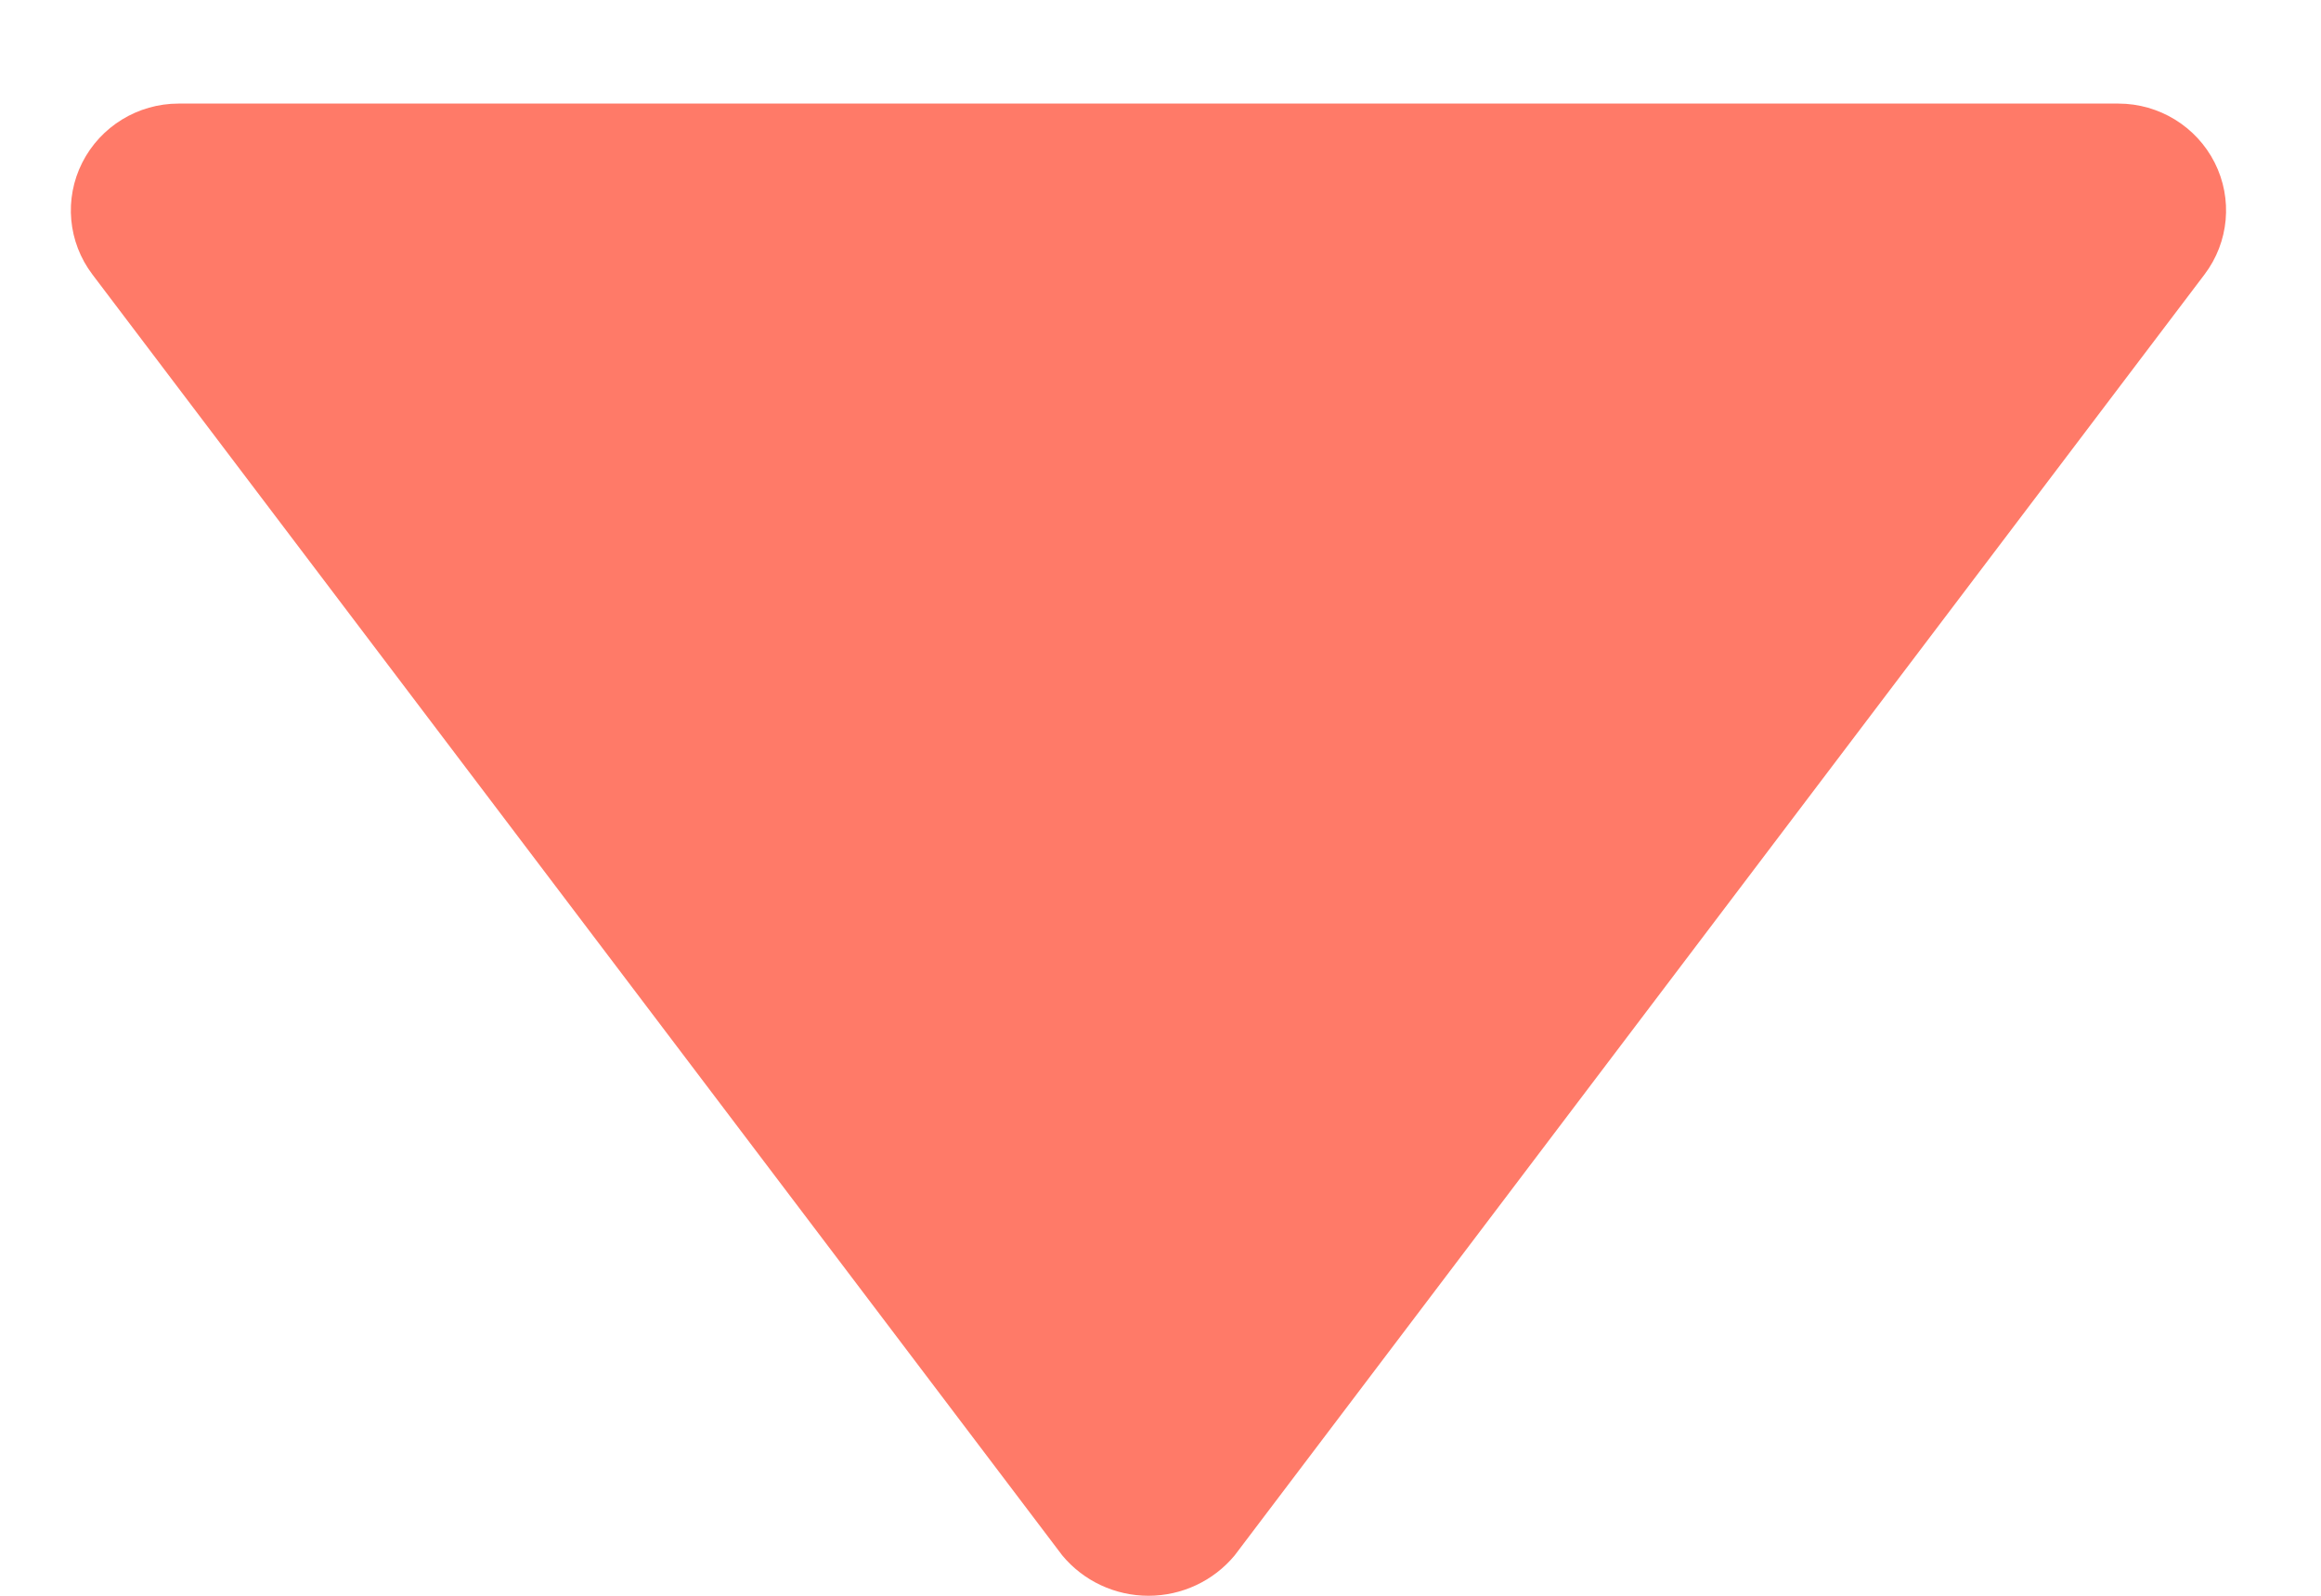 <svg width="16" height="11" viewBox="0 0 16 11" fill="none" xmlns="http://www.w3.org/2000/svg">
<path d="M8.511 10.722C8.365 10.898 8.147 11 7.917 11C7.687 11 7.469 10.898 7.323 10.722L0.637 1.892C0.468 1.669 0.441 1.37 0.567 1.121C0.693 0.872 0.95 0.714 1.231 0.714H14.603C14.884 0.714 15.141 0.872 15.267 1.121C15.393 1.37 15.366 1.669 15.197 1.892L8.511 10.722Z" fill="#FF7A68"/>
</svg>
